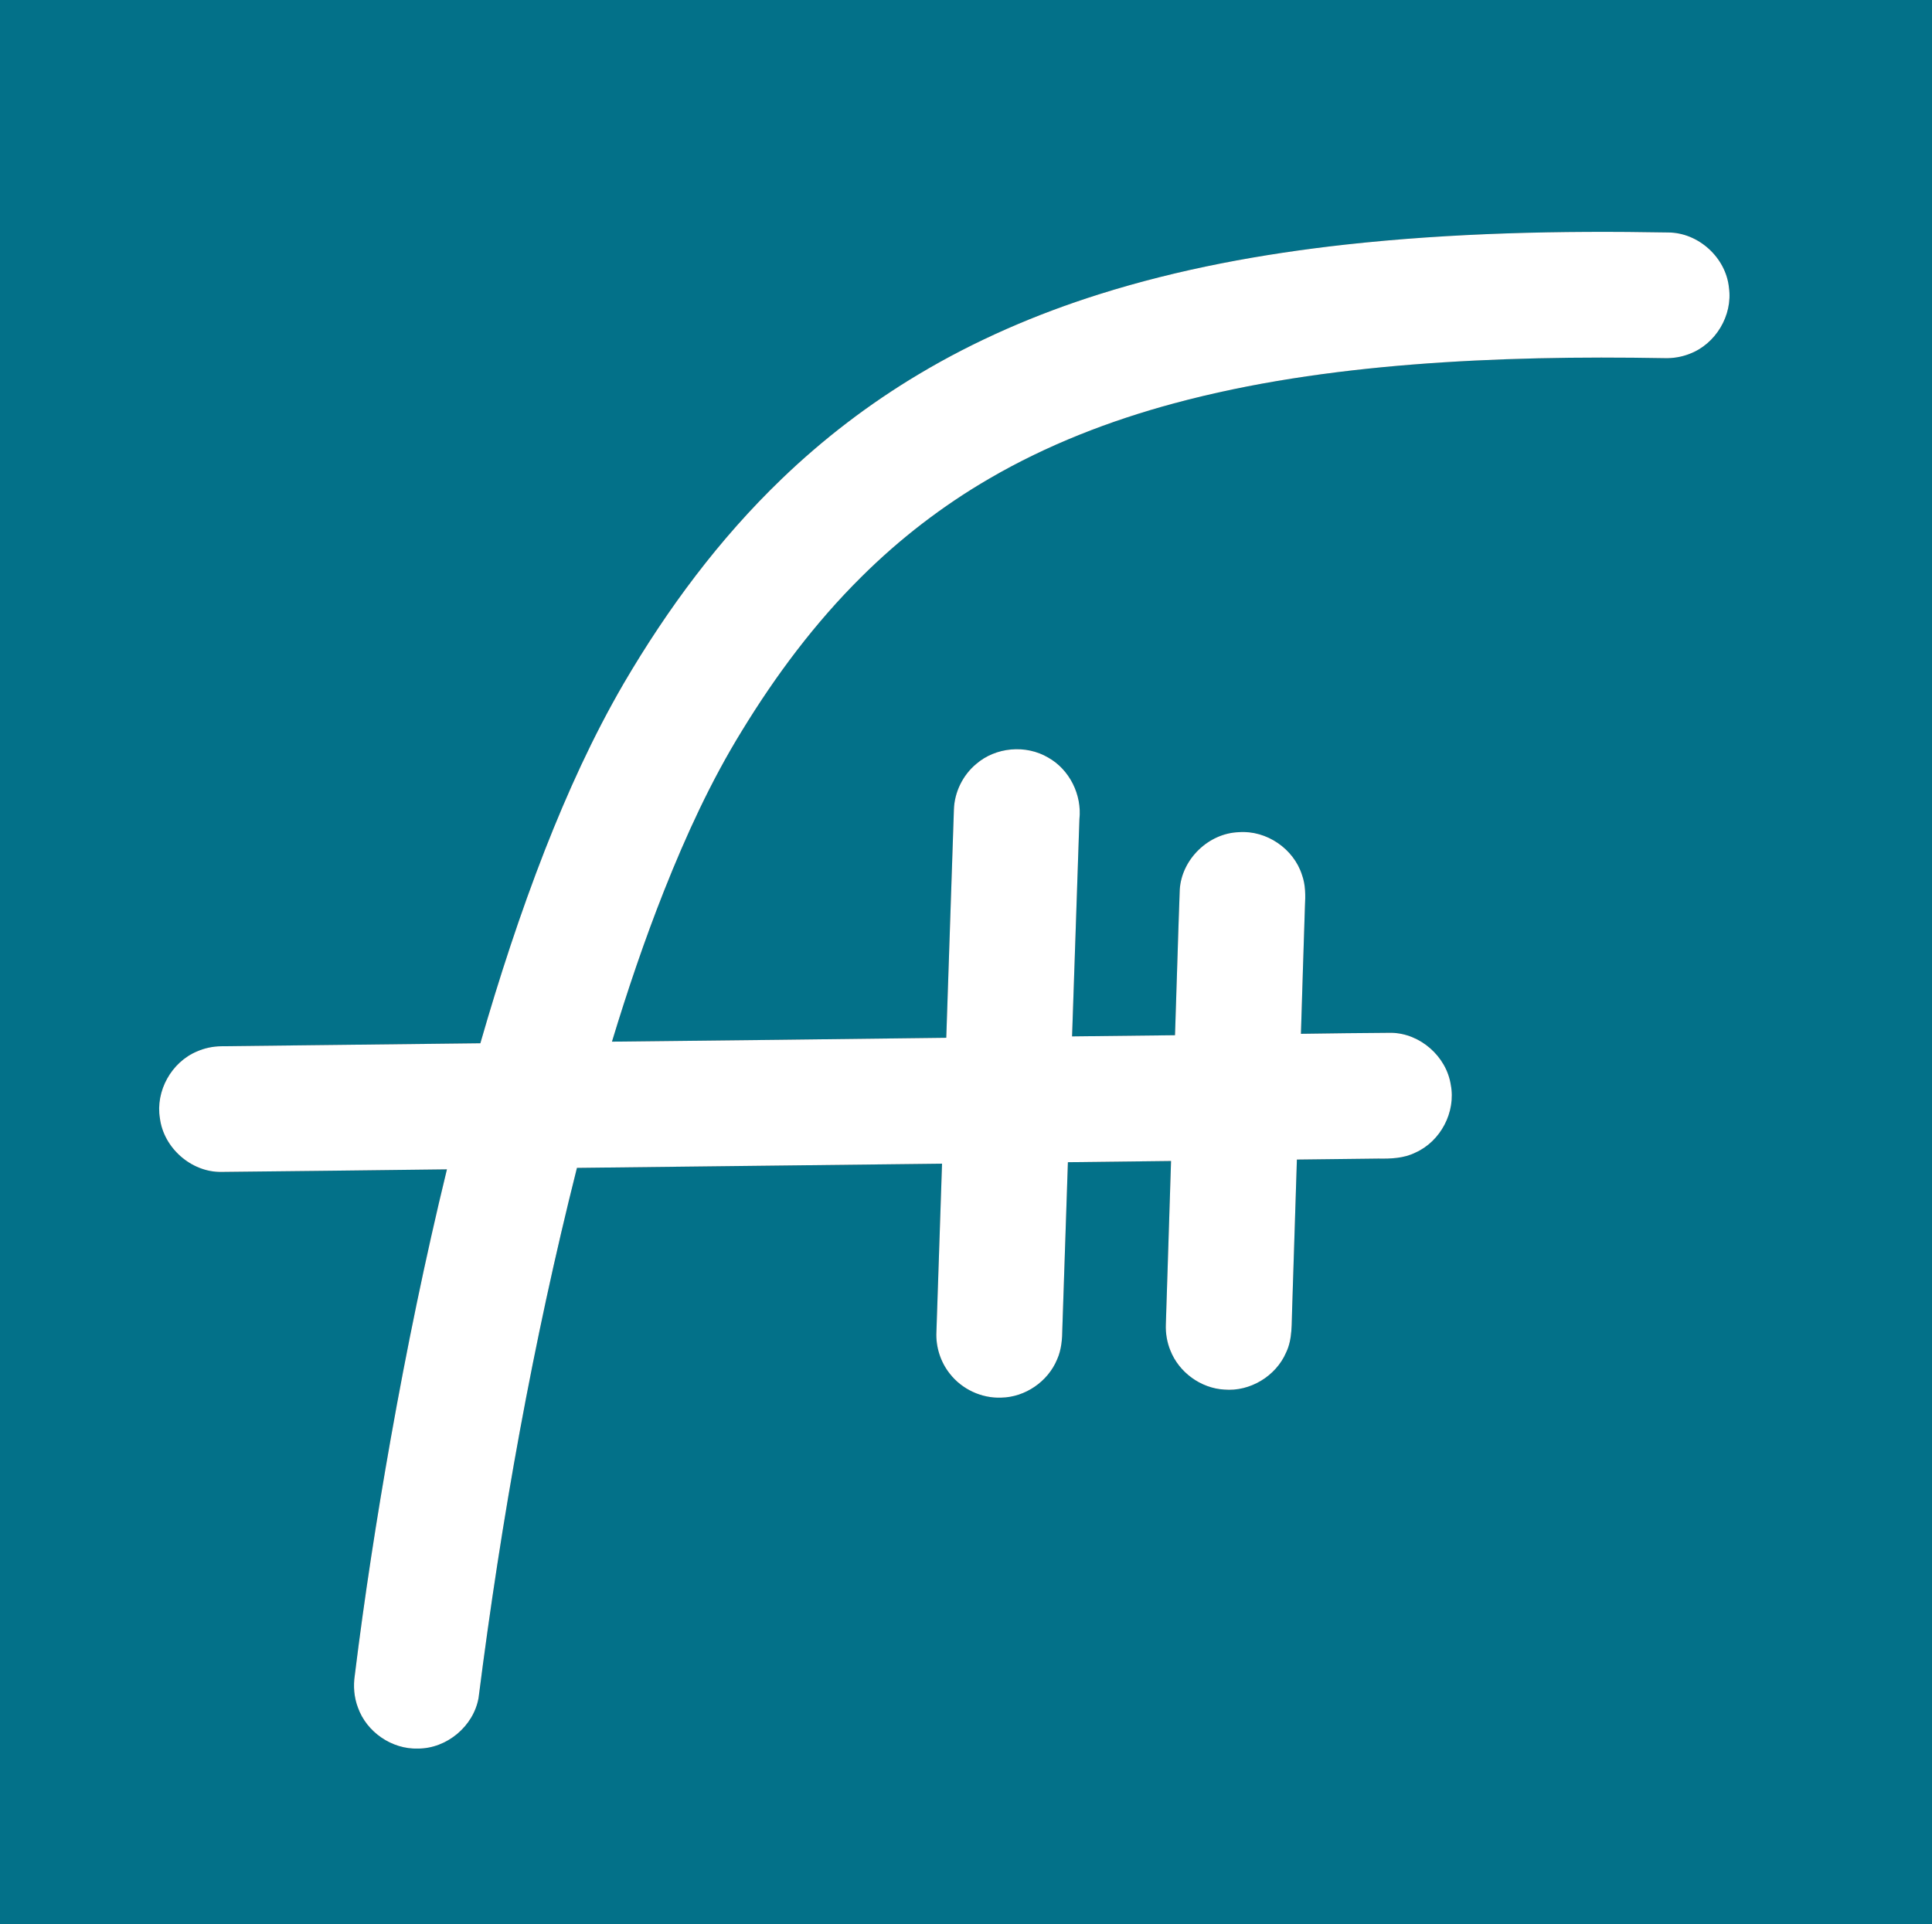 <?xml version="1.0" encoding="UTF-8" ?>
<!DOCTYPE svg PUBLIC "-//W3C//DTD SVG 1.1//EN" "http://www.w3.org/Graphics/SVG/1.1/DTD/svg11.dtd">
<svg width="1040pt" height="1036pt" viewBox="0 0 1040 1036" version="1.1" xmlns="http://www.w3.org/2000/svg">
<rect x="0" y="0" width="1040" height="1036" fill="#333333" stroke="none"/>
<g id="#037189ff">
<path fill="#037189" opacity="1.00" d=" M 0.00 0.00 L 1040.00 0.00 L 1040.00 1036.00 L 0.00 1036.00 L 0.00 0.00 M 724.18 131.70 C 679.34 136.68 634.71 144.83 591.64 158.44 C 557.82 169.10 525.03 183.25 494.57 201.47 C 467.93 217.34 443.15 236.31 420.81 257.81 C 387.25 290.05 359.29 327.74 335.82 367.83 C 319.16 396.47 305.45 426.73 293.36 457.56 C 280.05 491.65 268.70 526.50 258.58 561.67 C 212.07 562.19 165.55 562.75 119.04 563.28 C 114.59 563.34 110.14 564.27 106.06 566.06 C 92.31 571.80 83.64 587.34 86.08 602.06 C 88.10 618.01 102.88 631.06 118.97 630.94 C 159.51 630.54 200.05 630.03 240.59 629.55 C 228.89 677.65 218.92 726.16 210.27 774.90 C 202.81 817.10 196.22 859.46 190.98 901.99 C 190.12 907.78 190.58 913.80 192.67 919.30 C 197.35 932.52 210.95 941.85 224.99 941.39 C 240.50 941.43 254.92 929.38 257.61 914.11 C 269.81 818.10 286.91 722.63 310.57 628.76 C 376.08 628.00 441.59 627.22 507.10 626.50 C 506.11 656.66 505.08 686.82 504.08 716.98 C 503.66 725.06 506.25 733.25 511.29 739.58 C 517.79 747.93 528.36 752.88 538.95 752.46 C 551.86 752.23 564.11 743.81 569.04 731.89 C 571.42 726.60 571.83 720.74 571.87 715.02 C 572.86 685.25 573.86 655.48 574.85 625.71 C 593.36 625.46 611.87 625.28 630.38 625.05 C 629.44 654.37 628.52 683.70 627.58 713.02 C 627.40 717.79 628.19 722.62 630.01 727.05 C 634.63 738.83 646.36 747.40 659.02 748.12 C 672.88 749.32 686.84 740.90 692.33 728.13 C 695.88 720.72 695.19 712.34 695.57 704.37 C 696.42 677.67 697.27 650.97 698.12 624.28 C 712.74 624.09 727.37 623.93 742.00 623.76 C 748.72 623.88 755.68 623.62 761.83 620.58 C 775.50 614.52 783.81 598.68 780.95 583.98 C 778.57 568.71 764.50 556.36 749.03 556.04 C 732.79 556.12 716.54 556.36 700.29 556.58 C 700.96 533.66 701.74 510.75 702.45 487.84 C 702.77 482.20 702.82 476.41 700.87 471.03 C 696.38 456.91 681.75 446.93 666.95 448.02 C 650.57 448.53 636.08 462.58 635.07 478.93 C 634.10 505.06 633.41 531.21 632.51 557.34 C 614.04 557.53 595.57 557.78 577.10 557.97 C 578.46 518.98 579.71 479.99 581.05 441.01 C 582.47 427.90 575.77 414.32 564.22 407.85 C 552.24 400.76 535.97 402.19 525.46 411.33 C 518.25 417.36 513.76 426.51 513.49 435.92 C 512.11 476.85 510.75 517.79 509.38 558.72 C 449.39 559.48 389.41 560.18 329.42 560.80 C 337.76 533.33 346.95 506.10 357.53 479.41 C 369.30 449.77 382.63 420.63 399.38 393.45 C 417.62 363.57 438.74 335.31 463.64 310.64 C 484.24 290.13 507.45 272.24 532.60 257.64 C 563.62 239.56 597.38 226.48 632.00 217.15 C 673.81 205.89 716.84 199.77 759.94 196.29 C 805.20 192.69 850.64 192.00 896.02 192.82 C 900.58 192.95 905.18 192.21 909.44 190.53 C 923.54 185.27 932.80 169.81 930.70 154.89 C 929.08 138.69 914.28 125.21 897.99 125.16 C 840.00 124.11 781.87 125.36 724.18 131.70 Z" />
</g>
<g id="#ffffffff">
<path fill="#ffffff" opacity="1.00" d=" M 724.18 131.70 C 781.87 125.36 840.00 124.11 897.99 125.16 C 914.28 125.21 929.08 138.69 930.70 154.89 C 932.80 169.81 923.54 185.27 909.44 190.53 C 905.18 192.21 900.58 192.95 896.02 192.82 C 850.64 192.00 805.20 192.69 759.94 196.29 C 716.84 199.77 673.81 205.89 632.00 217.15 C 597.38 226.48 563.62 239.56 532.60 257.64 C 507.45 272.24 484.24 290.13 463.64 310.64 C 438.74 335.31 417.62 363.57 399.38 393.45 C 382.63 420.63 369.30 449.77 357.53 479.41 C 346.95 506.10 337.76 533.33 329.42 560.80 C 389.41 560.18 449.39 559.48 509.38 558.72 C 510.75 517.79 512.11 476.85 513.49 435.92 C 513.76 426.51 518.25 417.36 525.46 411.33 C 535.97 402.19 552.24 400.76 564.22 407.85 C 575.77 414.32 582.47 427.90 581.05 441.01 C 579.71 479.99 578.46 518.98 577.10 557.97 C 595.57 557.78 614.04 557.53 632.51 557.34 C 633.41 531.21 634.10 505.06 635.07 478.93 C 636.08 462.58 650.57 448.53 666.95 448.02 C 681.75 446.93 696.38 456.91 700.87 471.03 C 702.82 476.41 702.77 482.20 702.45 487.84 C 701.74 510.75 700.96 533.66 700.29 556.58 C 716.54 556.36 732.79 556.12 749.03 556.04 C 764.50 556.36 778.57 568.71 780.95 583.98 C 783.81 598.68 775.50 614.52 761.83 620.58 C 755.68 623.62 748.72 623.88 742.00 623.76 C 727.37 623.93 712.74 624.09 698.12 624.28 C 697.27 650.97 696.42 677.67 695.57 704.37 C 695.19 712.34 695.88 720.72 692.33 728.13 C 686.84 740.90 672.88 749.32 659.02 748.12 C 646.36 747.40 634.63 738.83 630.01 727.05 C 628.19 722.62 627.40 717.79 627.58 713.02 C 628.52 683.70 629.44 654.37 630.38 625.05 C 611.87 625.28 593.36 625.46 574.85 625.71 C 573.86 655.48 572.86 685.25 571.87 715.02 C 571.83 720.74 571.42 726.60 569.04 731.89 C 564.11 743.81 551.86 752.23 538.95 752.46 C 528.36 752.88 517.79 747.93 511.29 739.58 C 506.25 733.25 503.66 725.06 504.08 716.98 C 505.08 686.82 506.11 656.66 507.10 626.50 C 441.59 627.22 376.08 628.00 310.57 628.76 C 286.91 722.63 269.81 818.10 257.61 914.11 C 254.92 929.38 240.50 941.43 224.99 941.39 C 210.95 941.85 197.35 932.52 192.67 919.30 C 190.58 913.80 190.12 907.78 190.98 901.99 C 196.22 859.46 202.81 817.10 210.27 774.90 C 218.92 726.16 228.89 677.65 240.59 629.55 C 200.05 630.03 159.51 630.54 118.97 630.94 C 102.88 631.06 88.10 618.01 86.08 602.06 C 83.64 587.34 92.31 571.80 106.06 566.06 C 110.14 564.27 114.59 563.34 119.04 563.28 C 165.55 562.75 212.07 562.19 258.58 561.67 C 268.70 526.50 280.05 491.65 293.36 457.56 C 305.45 426.73 319.16 396.47 335.82 367.83 C 359.29 327.74 387.25 290.05 420.81 257.81 C 443.15 236.31 467.93 217.34 494.57 201.47 C 525.03 183.25 557.82 169.10 591.64 158.44 C 634.71 144.83 679.34 136.68 724.18 131.70 Z" />
</g>
</svg>
